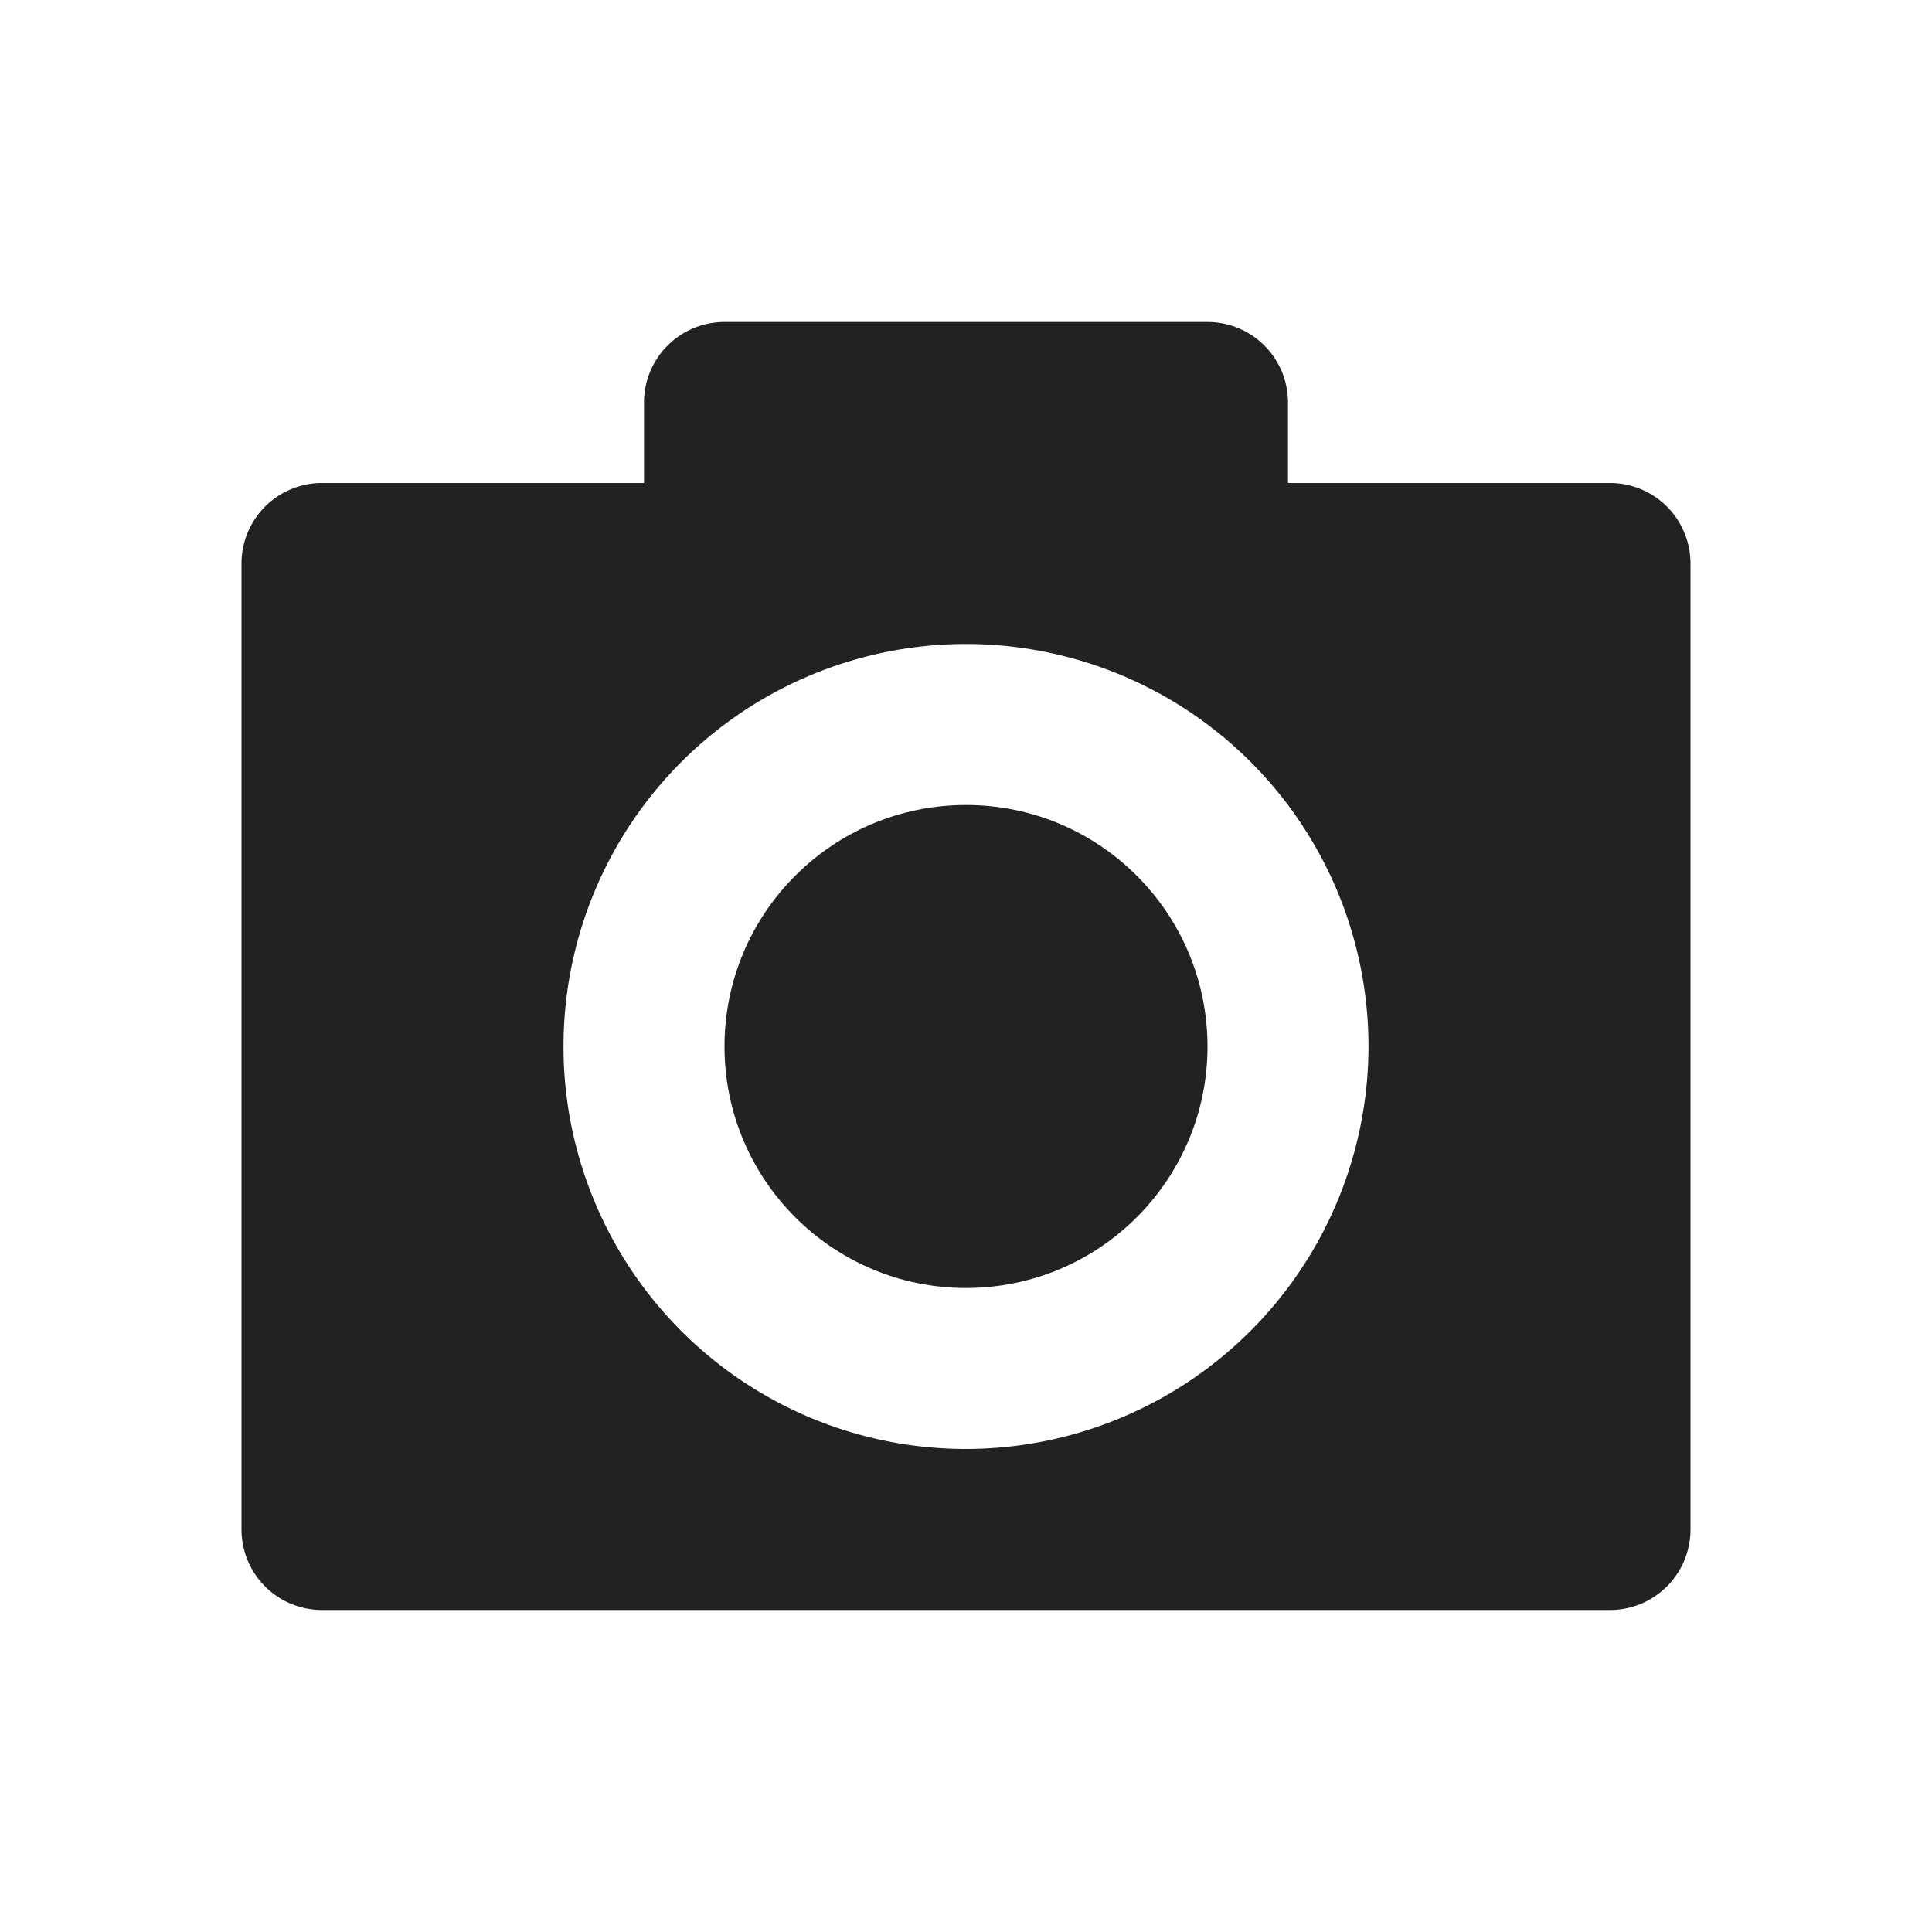 <svg xmlns:xlink="http://www.w3.org/1999/xlink" xmlns="http://www.w3.org/2000/svg" viewBox="0 0 24 24" aria-hidden="true" focusable="false" width="36" height="36"><circle cx="12" cy="13" r="3" fill="#222222"></circle><path d="M20,6H16V5a1,1,0,0,0-1-1H9A1,1,0,0,0,8,5V6H4A1,1,0,0,0,3,7V19a1,1,0,0,0,1,1H20a1,1,0,0,0,1-1V7A1,1,0,0,0,20,6ZM12,18a5,5,0,1,1,5-5A5.006,5.006,0,0,1,12,18Z" fill="#222222"></path></svg>
